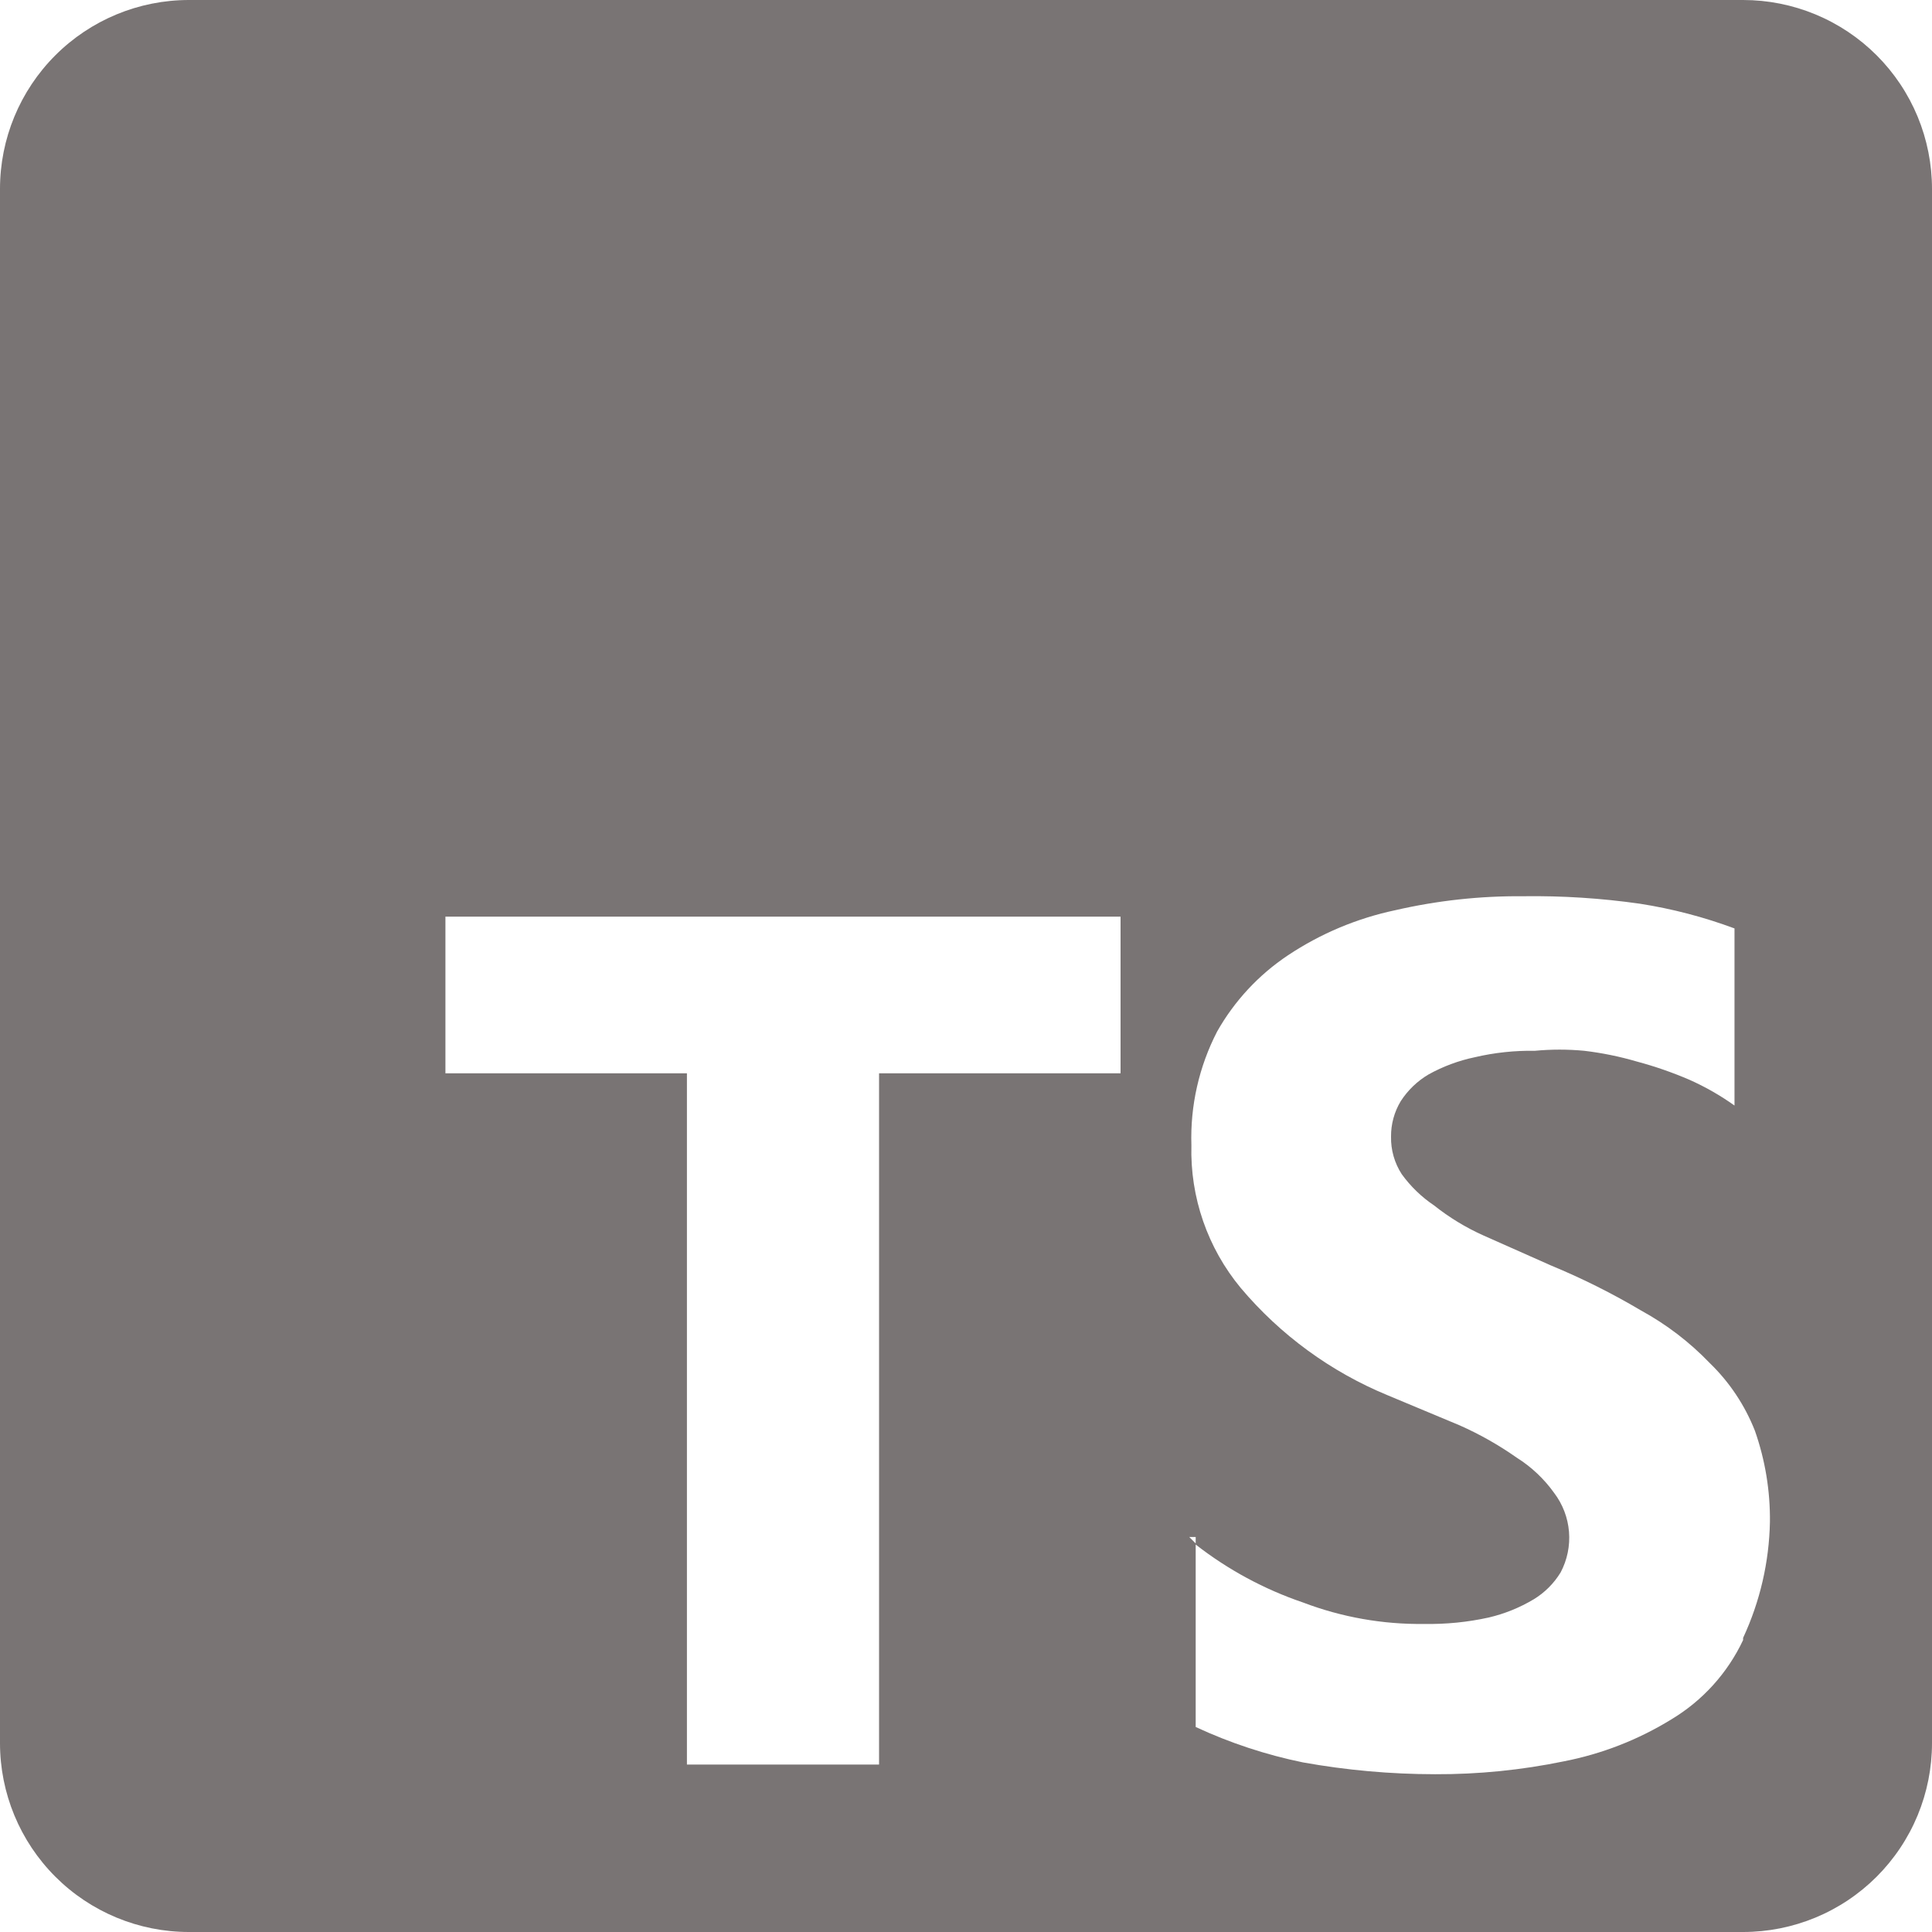 <svg width="107" height="107" viewBox="0 0 107 107" fill="none" xmlns="http://www.w3.org/2000/svg">
<path d="M96.538 0H10.462C7.687 0 5.026 1.102 3.064 3.064C1.102 5.026 0 7.687 0 10.462V96.538C0 99.312 1.102 101.974 3.064 103.936C5.026 105.898 7.687 107 10.462 107H96.538C97.912 107 99.272 106.729 100.541 106.204C101.811 105.678 102.964 104.907 103.936 103.936C104.907 102.964 105.678 101.811 106.204 100.541C106.729 99.272 107 97.912 107 96.538V10.462C107 9.088 106.729 7.728 106.204 6.458C105.678 5.189 104.907 4.036 103.936 3.064C102.964 2.093 101.811 1.322 100.541 0.796C99.272 0.271 97.912 0 96.538 0ZM62.06 59.444H48.685V97.727H38.044V59.444H24.669V50.766H62.06V59.444ZM96.538 90.831C95.677 92.661 94.291 94.192 92.555 95.23C90.729 96.354 88.715 97.139 86.611 97.548C84.264 98.033 81.873 98.272 79.477 98.262C77.025 98.26 74.579 98.041 72.166 97.608C70.114 97.188 68.119 96.529 66.221 95.646V85.481L65.864 85.124H66.221V85.541C68.009 86.936 70.019 88.021 72.166 88.751C74.31 89.567 76.589 89.97 78.883 89.939C80.082 89.96 81.279 89.841 82.45 89.583C83.329 89.377 84.171 89.036 84.946 88.572C85.553 88.202 86.062 87.693 86.432 87.086C86.798 86.395 86.959 85.614 86.896 84.835C86.833 84.055 86.548 83.31 86.076 82.687C85.517 81.904 84.81 81.237 83.995 80.726C83.005 80.03 81.95 79.433 80.844 78.942L76.862 77.278C73.709 75.979 70.915 73.94 68.718 71.333C66.879 69.116 65.907 66.307 65.983 63.427C65.914 61.24 66.405 59.071 67.41 57.126C68.369 55.431 69.713 53.986 71.333 52.906C73.139 51.704 75.156 50.857 77.278 50.409C79.597 49.875 81.972 49.616 84.352 49.636C86.519 49.606 88.685 49.745 90.831 50.052C92.616 50.331 94.369 50.789 96.062 51.419V61.228C95.28 60.67 94.443 60.192 93.566 59.801C92.62 59.394 91.647 59.056 90.653 58.791C89.7 58.512 88.726 58.313 87.74 58.196C86.831 58.11 85.915 58.11 85.006 58.196C83.885 58.178 82.767 58.297 81.677 58.553C80.782 58.74 79.92 59.061 79.121 59.504C78.496 59.872 77.967 60.381 77.575 60.99C77.219 61.582 77.034 62.261 77.04 62.952C77.025 63.689 77.233 64.414 77.634 65.032C78.123 65.707 78.726 66.291 79.418 66.756C80.256 67.423 81.175 67.983 82.152 68.421L85.897 70.085C87.619 70.797 89.288 71.631 90.891 72.582C92.3 73.353 93.583 74.335 94.695 75.494C95.785 76.55 96.636 77.827 97.192 79.239C97.762 80.862 98.043 82.572 98.024 84.292C97.981 86.512 97.475 88.699 96.538 90.712V90.831Z" fill="#797474"/>
</svg>

